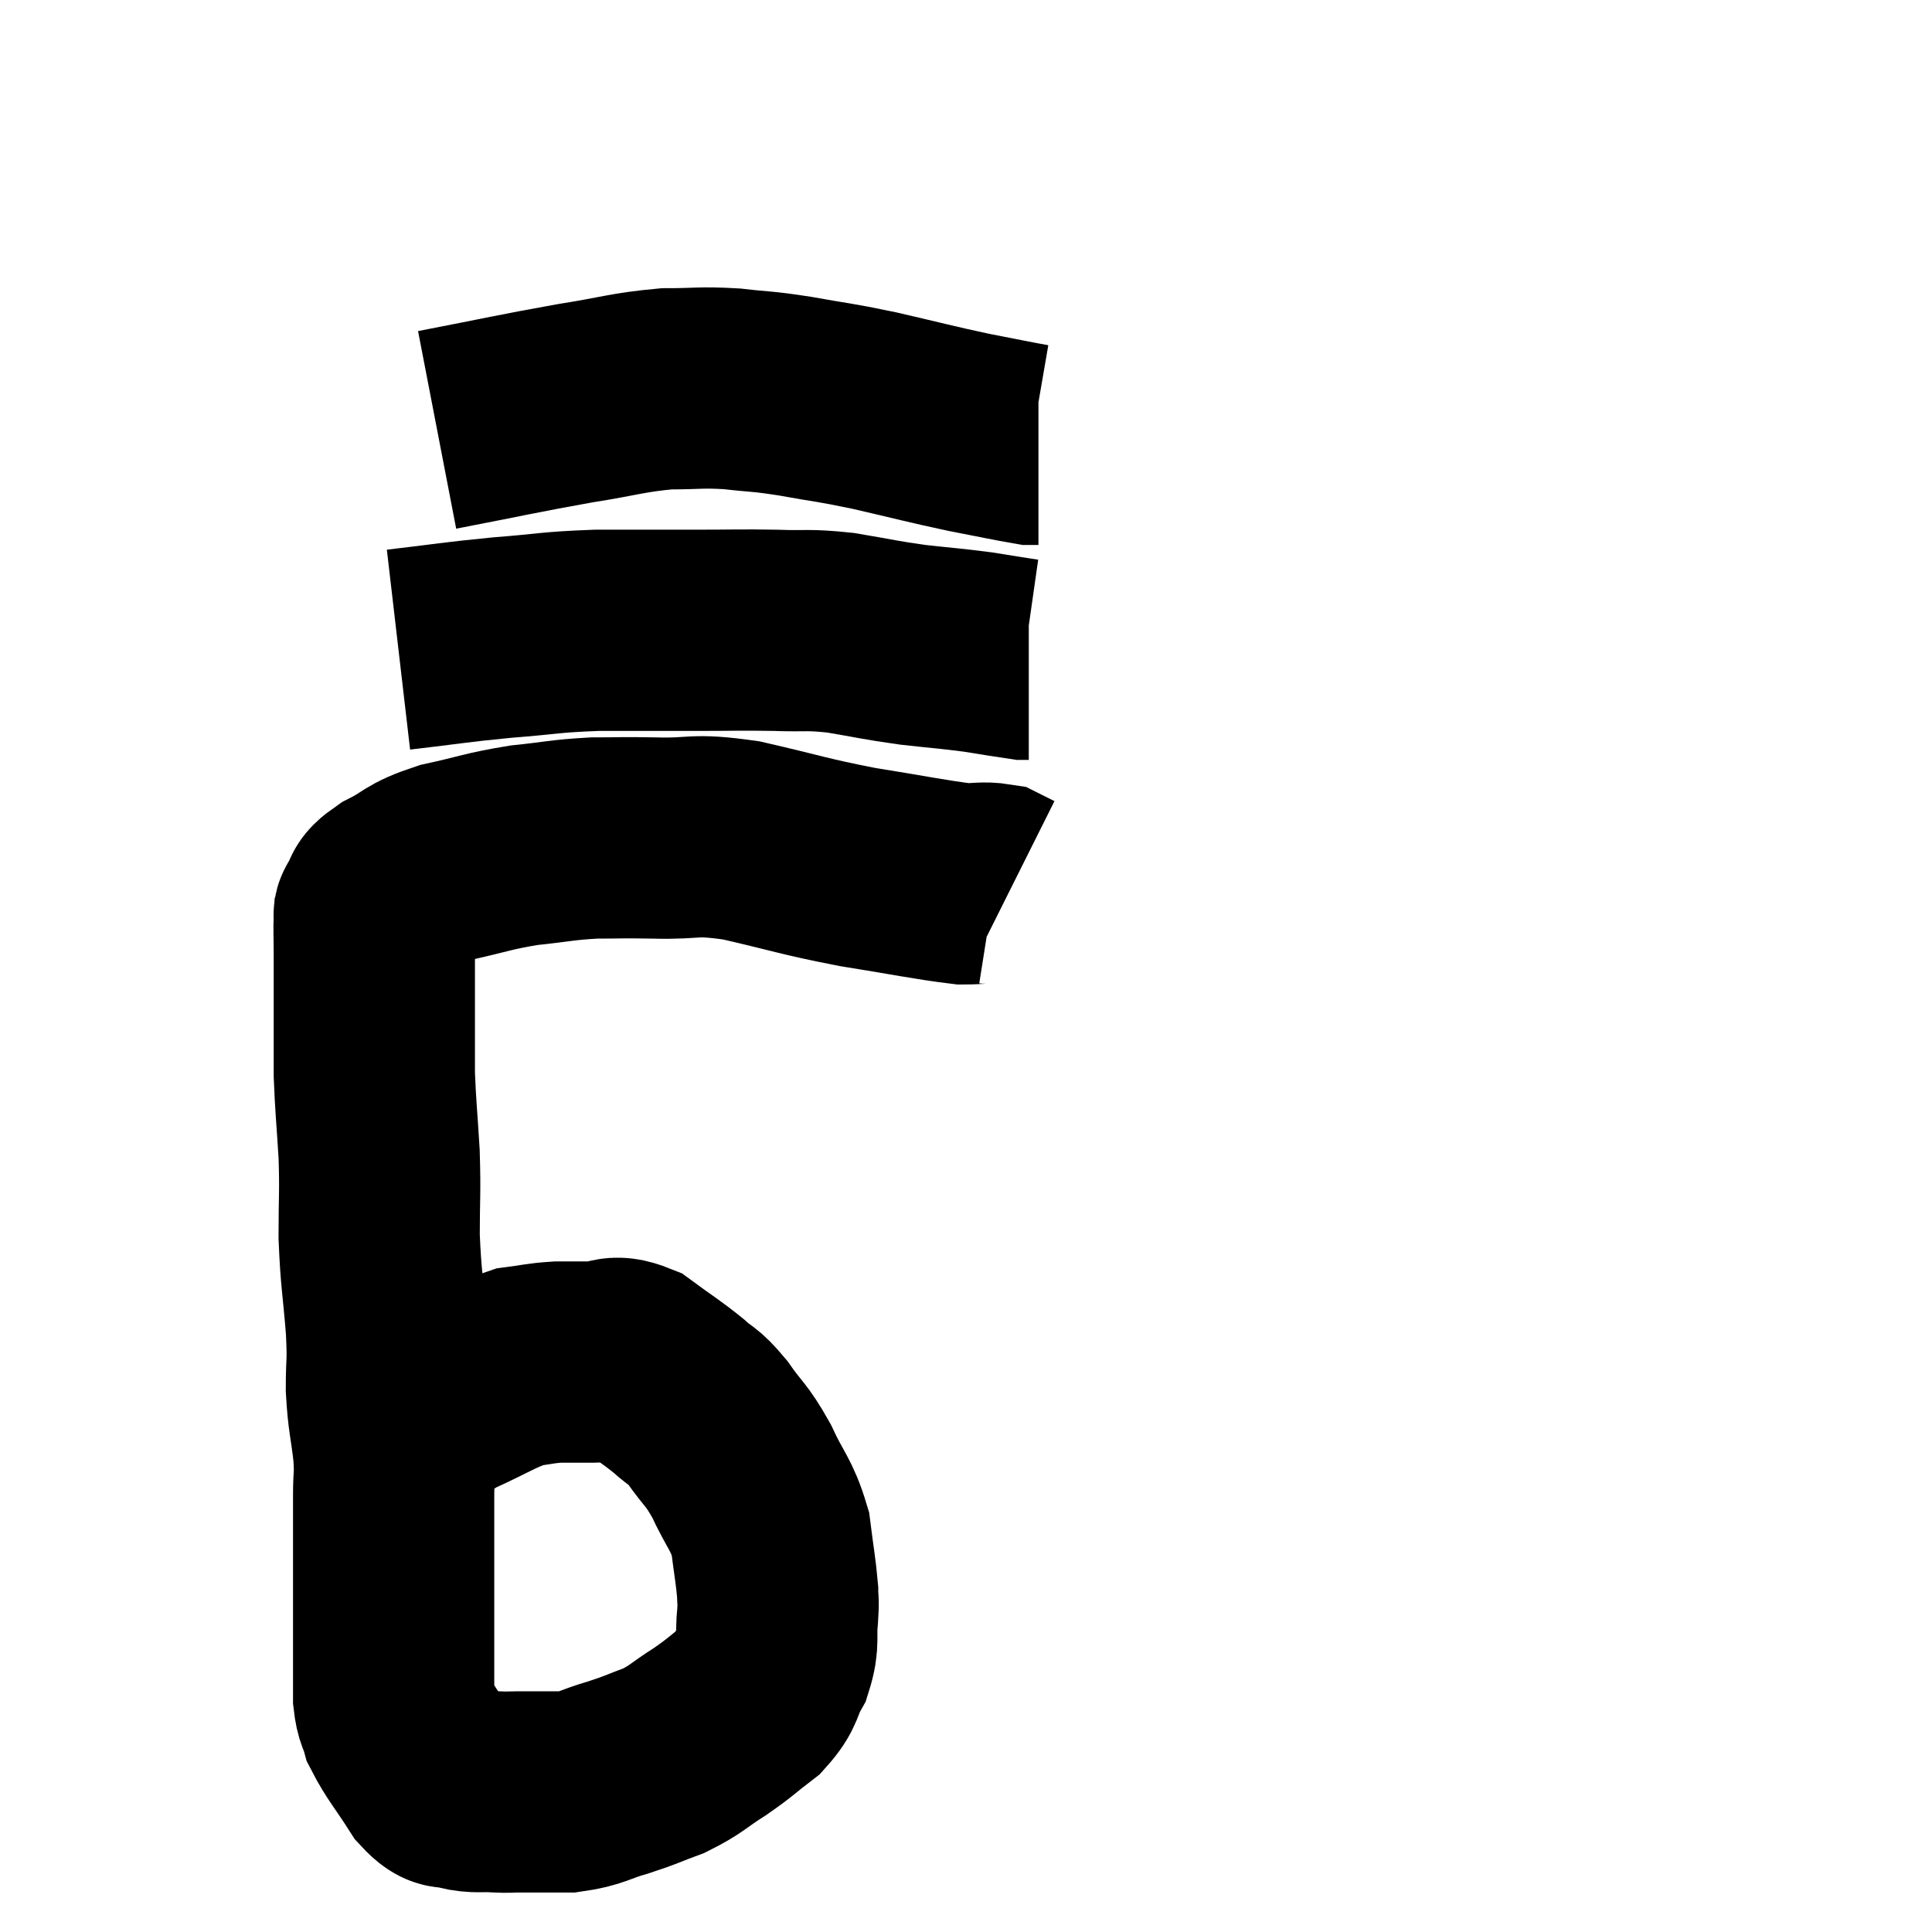 <svg width="48" height="48" viewBox="0 0 48 48" xmlns="http://www.w3.org/2000/svg"><path d="M 9.96 35.7 C 10.56 35.22, 10.425 35.175, 11.16 34.74 C 12.03 34.35, 12.225 34.185, 12.9 33.96 C 13.38 33.9, 13.395 33.87, 13.86 33.84 C 14.31 33.84, 14.295 33.84, 14.76 33.84 C 15.24 33.84, 15.195 33.63, 15.72 33.84 C 16.29 34.26, 16.395 34.305, 16.86 34.68 C 17.22 35.01, 17.19 34.875, 17.58 35.34 C 18 35.94, 18.03 35.85, 18.42 36.54 C 18.78 37.32, 18.915 37.35, 19.14 38.1 C 19.23 38.82, 19.275 39.03, 19.32 39.54 C 19.32 39.84, 19.35 39.705, 19.32 40.14 C 19.26 40.71, 19.365 40.755, 19.2 41.28 C 18.93 41.76, 19.05 41.805, 18.66 42.24 C 18.15 42.63, 18.18 42.645, 17.64 43.02 C 17.07 43.38, 17.07 43.455, 16.5 43.74 C 15.93 43.95, 15.96 43.965, 15.36 44.16 C 14.73 44.34, 14.73 44.43, 14.1 44.52 C 13.47 44.52, 13.275 44.52, 12.84 44.52 C 12.6 44.52, 12.705 44.535, 12.36 44.52 C 11.91 44.49, 11.85 44.55, 11.46 44.46 C 11.13 44.31, 11.175 44.565, 10.8 44.16 C 10.38 43.5, 10.215 43.335, 9.96 42.84 C 9.87 42.51, 9.825 42.57, 9.78 42.18 C 9.78 41.73, 9.78 41.775, 9.78 41.28 C 9.78 40.74, 9.78 40.71, 9.78 40.2 C 9.78 39.72, 9.78 39.705, 9.78 39.24 C 9.78 38.79, 9.78 38.865, 9.78 38.34 C 9.78 37.74, 9.78 37.71, 9.78 37.14 C 9.78 36.6, 9.825 36.72, 9.78 36.06 C 9.69 35.28, 9.645 35.265, 9.6 34.5 C 9.6 33.75, 9.645 33.945, 9.6 33 C 9.51 31.86, 9.465 31.8, 9.42 30.72 C 9.42 29.7, 9.45 29.685, 9.42 28.68 C 9.36 27.69, 9.33 27.48, 9.3 26.7 C 9.3 26.13, 9.3 26.115, 9.3 25.56 C 9.3 25.02, 9.3 24.945, 9.3 24.48 C 9.3 24.09, 9.3 24.12, 9.3 23.7 C 9.3 23.25, 9.285 23.07, 9.3 22.8 C 9.33 22.71, 9.24 22.8, 9.36 22.62 C 9.57 22.35, 9.345 22.38, 9.78 22.08 C 10.44 21.75, 10.29 21.69, 11.1 21.42 C 12.06 21.21, 12.105 21.15, 13.02 21 C 13.89 20.91, 13.95 20.865, 14.76 20.82 C 15.51 20.82, 15.345 20.805, 16.26 20.82 C 17.34 20.85, 17.16 20.7, 18.42 20.88 C 19.86 21.21, 19.92 21.27, 21.3 21.54 C 22.62 21.75, 23.085 21.855, 23.94 21.96 C 24.33 21.96, 24.435 21.915, 24.72 21.96 C 24.9 22.05, 24.99 22.095, 25.08 22.14 L 25.08 22.14" fill="none" stroke="black" stroke-width="5"></path><path d="M 9.9 16.14 C 11.19 15.99, 11.25 15.96, 12.48 15.84 C 13.65 15.75, 13.62 15.705, 14.82 15.66 C 16.05 15.66, 16.17 15.66, 17.28 15.66 C 18.27 15.66, 18.36 15.645, 19.26 15.66 C 20.07 15.69, 20.025 15.63, 20.88 15.72 C 21.78 15.87, 21.825 15.9, 22.68 16.02 C 23.49 16.11, 23.61 16.11, 24.3 16.2 C 24.87 16.29, 25.125 16.335, 25.44 16.38 L 25.56 16.38" fill="none" stroke="black" stroke-width="5"></path><path d="M 10.86 10.68 C 12.57 10.35, 12.855 10.275, 14.28 10.02 C 15.42 9.84, 15.585 9.75, 16.56 9.66 C 17.37 9.66, 17.385 9.615, 18.18 9.66 C 18.96 9.75, 18.855 9.705, 19.74 9.84 C 20.73 10.02, 20.64 9.975, 21.72 10.2 C 22.89 10.47, 23.085 10.53, 24.06 10.74 C 24.84 10.89, 25.185 10.965, 25.62 11.04 L 25.8 11.04" fill="none" stroke="black" stroke-width="5"></path></svg>